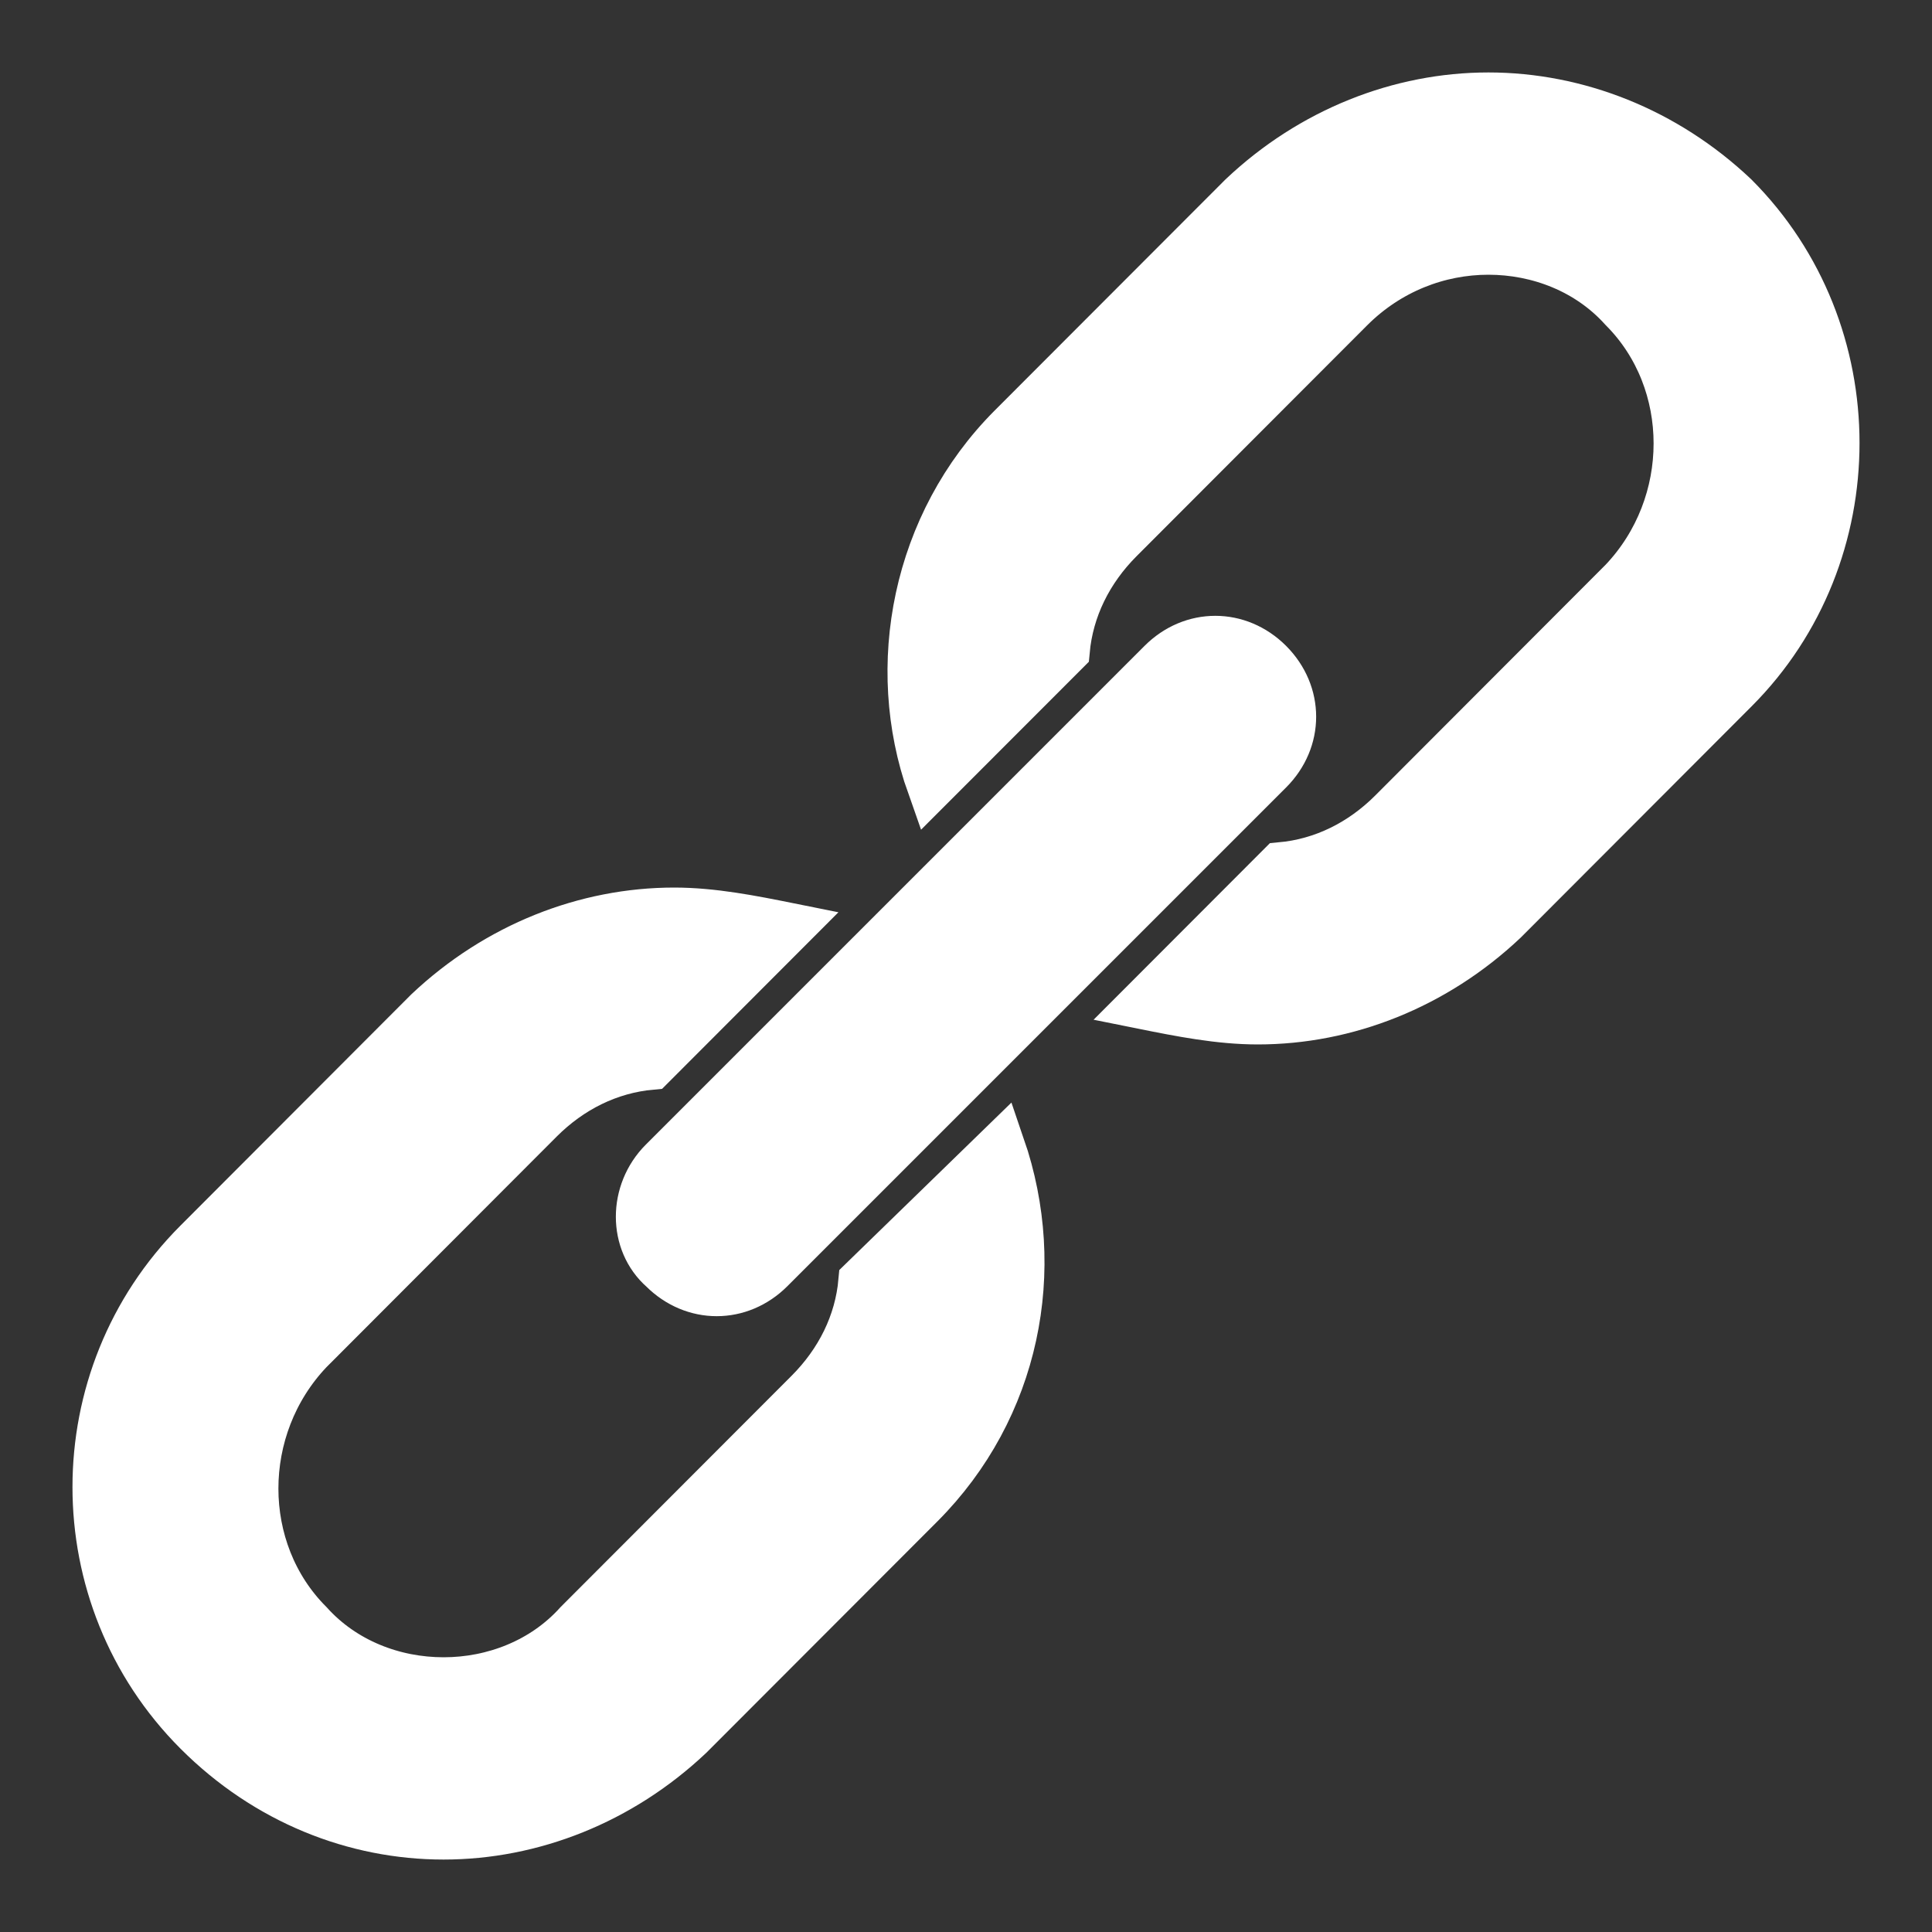 <?xml version="1.0" encoding="UTF-8"?>
<svg width="20px" height="20px" viewBox="0 0 20 20" version="1.1" xmlns="http://www.w3.org/2000/svg" xmlns:xlink="http://www.w3.org/1999/xlink">
    <rect x="0" y="0" width="20" height="20" fill="#333333" stroke="none"/>
    <!-- Generator: Sketch 55.1 (78136) - https://sketchapp.com -->
    <title>Shape</title>
    <desc>Created with Sketch.</desc>
    <g id="여행능력시험" stroke="none" stroke-width="1" fill="none" fill-rule="evenodd">
        <g id="15개-정답" transform="translate(-96, -1490)" fill="#FFFFFF" fill-rule="nonzero" stroke="#FFFFFF" stroke-width="0.5">
            <g id="Group-Copy" transform="translate(30, 1345)">
                <g id="Group-2" transform="translate(45, 124)">
                    <g id="share-copy">
                        <path d="M36.408,22 C35.493,22 34.578,22.358 33.861,23.036 L31.474,25.426 C30.479,26.423 30.2,27.897 30.638,29.132 L32.031,27.738 C32.071,27.299 32.27,26.901 32.588,26.582 L34.976,24.191 C35.374,23.793 35.891,23.594 36.408,23.594 C36.926,23.594 37.443,23.793 37.801,24.191 C38.557,24.948 38.557,26.223 37.801,27.02 L35.414,29.411 C35.095,29.73 34.697,29.929 34.259,29.969 L32.827,31.403 C33.225,31.483 33.623,31.562 34.021,31.562 C34.936,31.562 35.851,31.204 36.568,30.527 L38.955,28.136 C40.348,26.742 40.348,24.43 38.955,23.036 C38.239,22.358 37.324,22 36.408,22 Z M33.581,27.625 C33.382,27.625 33.184,27.704 33.025,27.863 L27.863,33.025 C27.546,33.342 27.546,33.859 27.863,34.137 C28.022,34.296 28.221,34.375 28.419,34.375 C28.618,34.375 28.816,34.296 28.975,34.137 L34.137,28.975 C34.454,28.658 34.454,28.181 34.137,27.863 C33.978,27.704 33.779,27.625 33.581,27.625 Z M27.979,30.438 C27.064,30.438 26.149,30.796 25.432,31.473 L23.045,33.864 C21.652,35.258 21.652,37.53 23.045,38.925 C23.761,39.642 24.676,40 25.592,40 C26.507,40 27.422,39.642 28.139,38.964 L30.526,36.574 C31.521,35.577 31.8,34.143 31.362,32.868 L29.929,34.262 C29.89,34.701 29.69,35.099 29.372,35.418 L26.984,37.809 C26.626,38.207 26.109,38.406 25.592,38.406 C25.074,38.406 24.557,38.207 24.199,37.809 C23.443,37.052 23.443,35.777 24.199,34.98 L26.586,32.589 C26.905,32.27 27.303,32.071 27.741,32.031 L29.173,30.597 C28.775,30.517 28.377,30.438 27.979,30.438 Z" id="Shape"></path>
                    </g>
                </g>
            </g>
        </g>
    </g>
</svg>